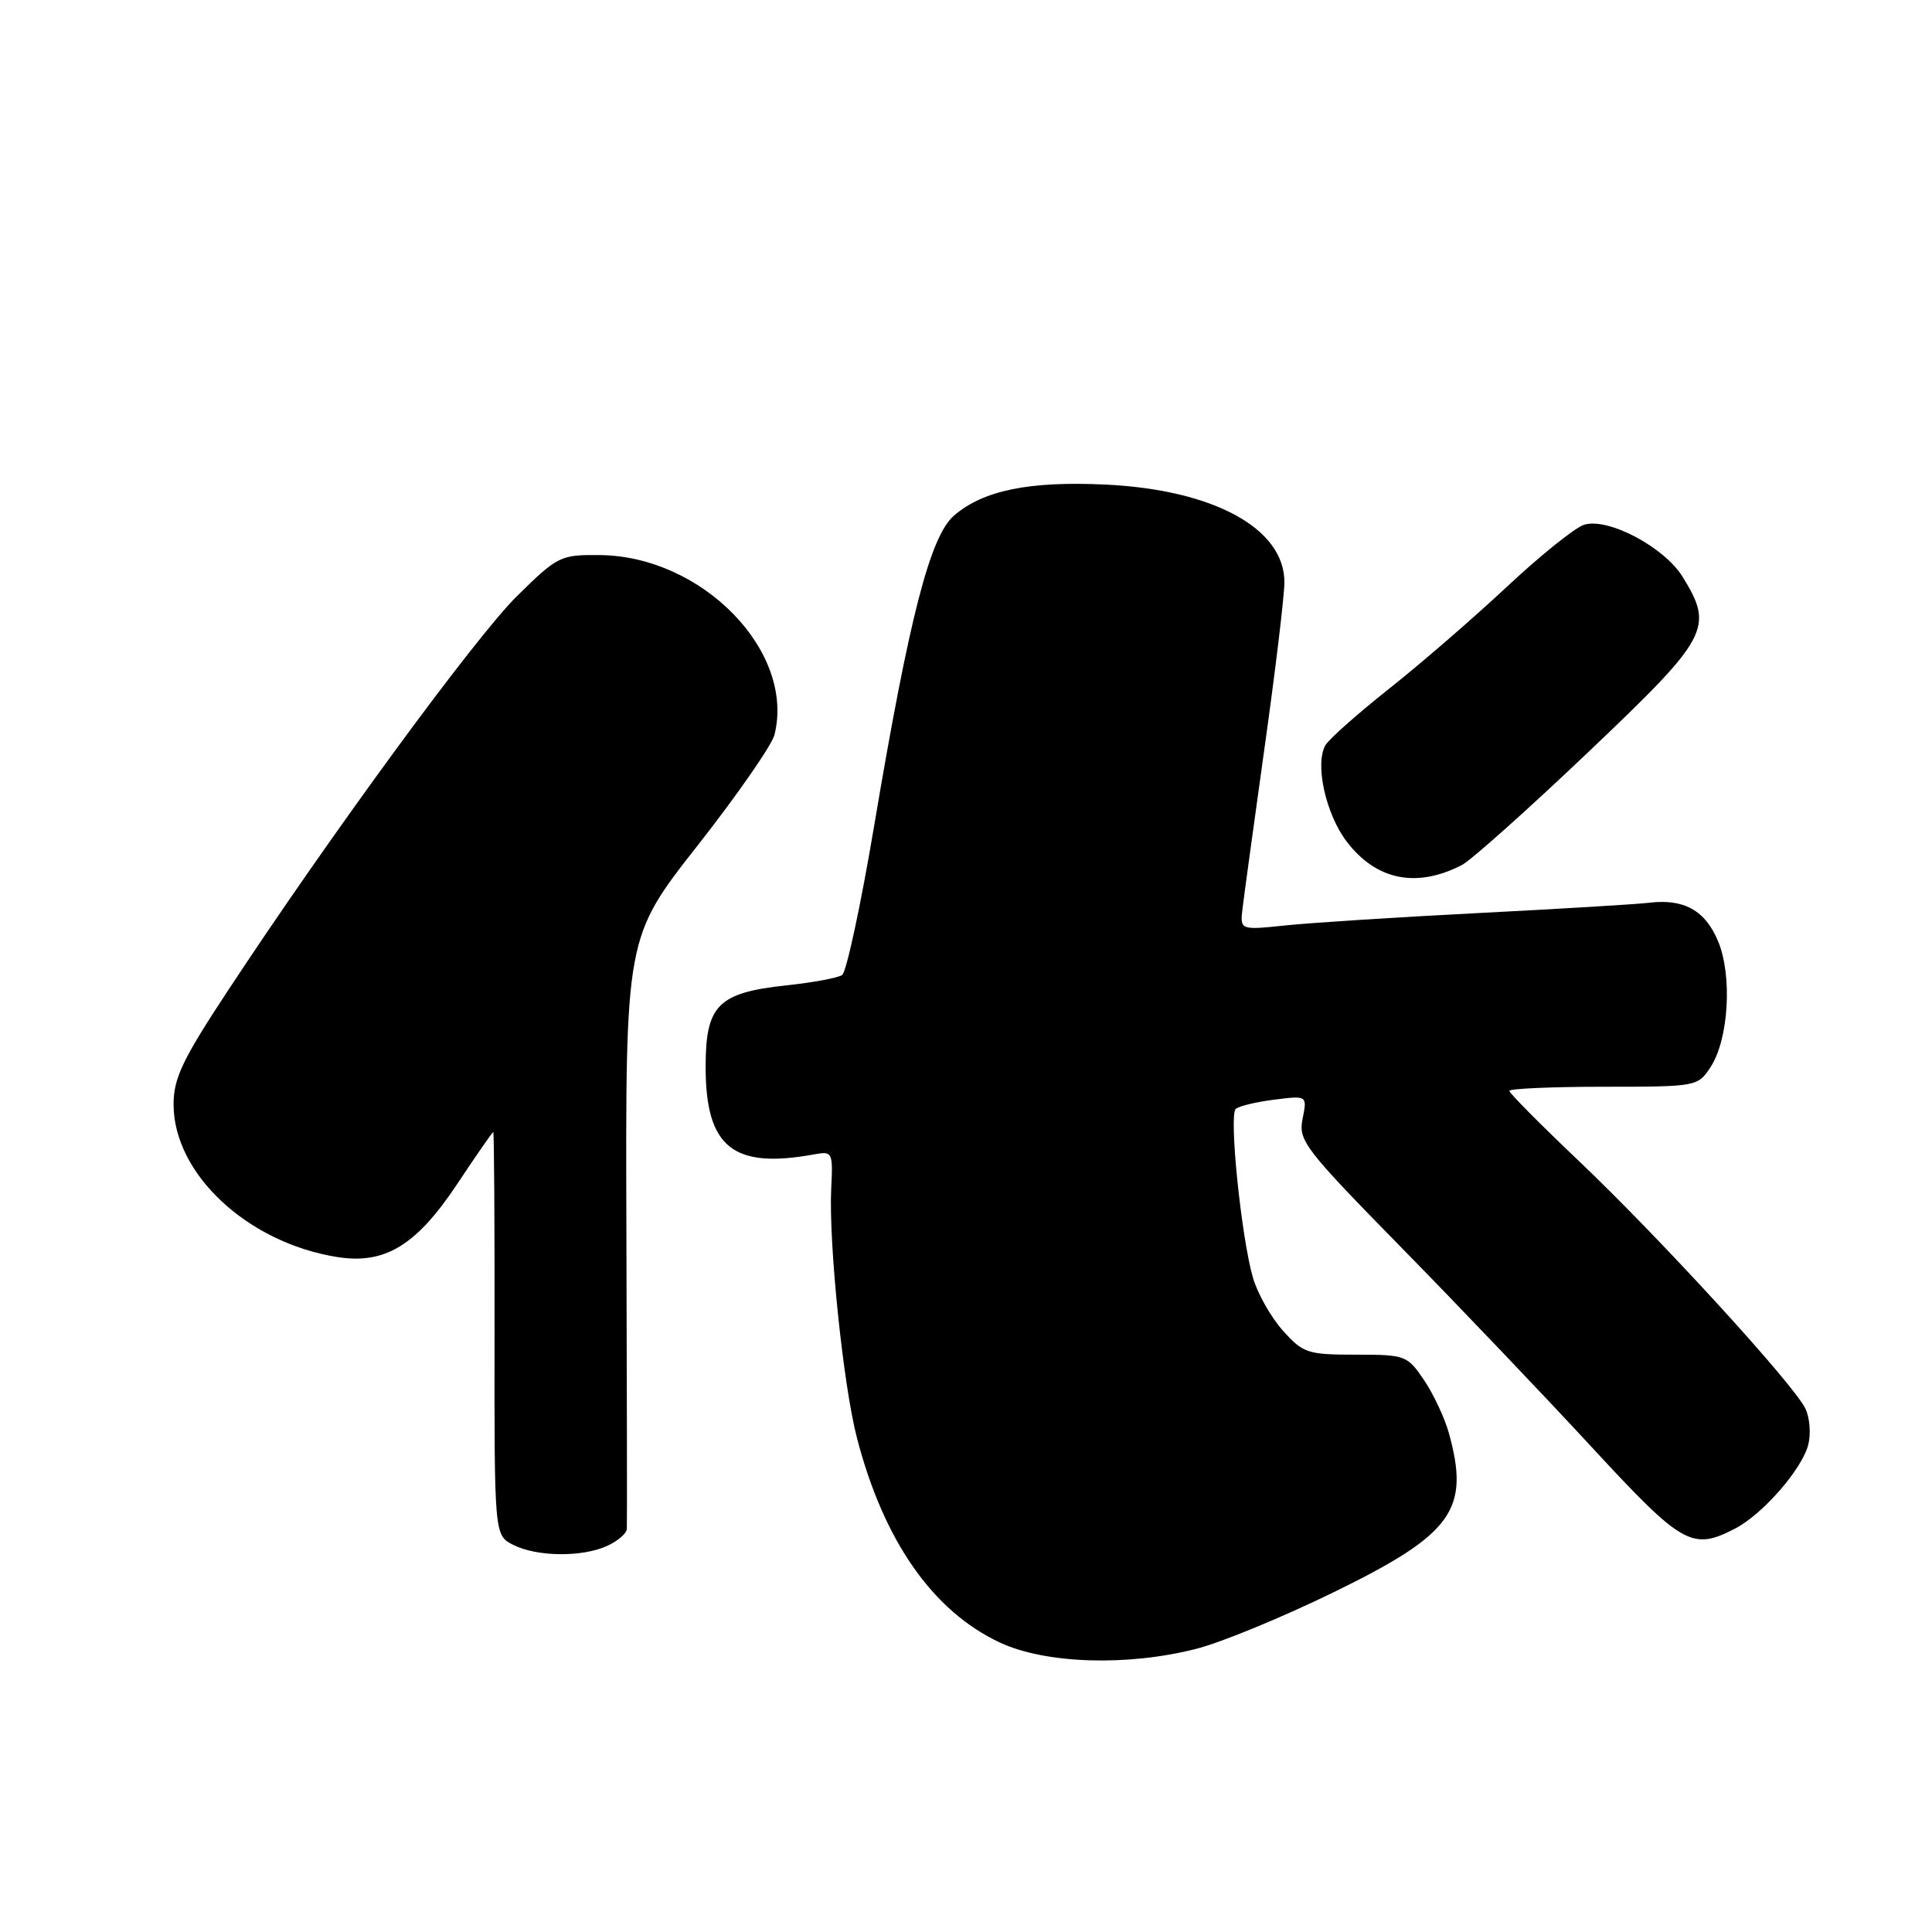 <?xml version="1.0" encoding="UTF-8" standalone="no"?>
<!DOCTYPE svg PUBLIC "-//W3C//DTD SVG 1.1//EN" "http://www.w3.org/Graphics/SVG/1.1/DTD/svg11.dtd" >
<svg xmlns="http://www.w3.org/2000/svg" xmlns:xlink="http://www.w3.org/1999/xlink" version="1.1" viewBox="0 0 256 256">
 <g >
 <path fill="currentColor"
d=" M 158.54 218.47 C 161.82 217.64 170.03 214.25 176.78 210.95 C 192.49 203.27 194.81 200.06 191.98 189.88 C 191.43 187.89 189.95 184.74 188.70 182.88 C 186.48 179.60 186.23 179.50 179.63 179.50 C 173.25 179.50 172.66 179.30 169.98 176.30 C 168.41 174.55 166.63 171.40 166.02 169.30 C 164.48 163.96 162.82 147.76 163.74 146.94 C 164.16 146.56 166.46 146.01 168.86 145.71 C 173.22 145.16 173.22 145.16 172.60 148.25 C 172.02 151.14 172.83 152.19 185.79 165.41 C 193.39 173.16 204.69 185.01 210.91 191.75 C 222.94 204.77 224.21 205.49 229.90 202.55 C 233.56 200.66 238.80 194.65 239.61 191.41 C 239.97 190.00 239.80 187.87 239.24 186.68 C 237.79 183.54 219.89 163.98 209.17 153.80 C 204.13 149.01 200.00 144.85 200.00 144.55 C 200.00 144.25 205.61 144.00 212.48 144.00 C 224.80 144.00 224.97 143.97 226.65 141.41 C 229.06 137.74 229.57 129.29 227.65 124.71 C 225.95 120.63 223.13 119.06 218.50 119.62 C 216.85 119.82 206.71 120.43 195.97 120.98 C 185.22 121.53 173.70 122.27 170.37 122.62 C 164.31 123.25 164.31 123.25 164.64 120.38 C 164.83 118.79 166.15 109.17 167.57 99.00 C 169.00 88.83 170.18 79.00 170.19 77.17 C 170.22 70.03 160.83 64.90 146.50 64.21 C 136.39 63.73 130.31 64.97 126.43 68.30 C 123.24 71.05 120.49 81.74 115.82 109.48 C 114.06 119.94 112.15 128.81 111.59 129.19 C 111.03 129.58 107.72 130.19 104.24 130.56 C 95.14 131.54 93.50 133.18 93.50 141.34 C 93.50 152.04 97.12 154.94 107.94 152.95 C 110.30 152.52 110.38 152.69 110.14 157.50 C 109.79 164.68 111.73 183.55 113.55 190.53 C 117.09 204.18 123.60 213.49 132.50 217.65 C 138.56 220.47 149.39 220.82 158.54 218.47 Z  M 80.45 204.84 C 81.85 204.20 83.03 203.19 83.06 202.59 C 83.10 201.99 83.07 184.11 83.00 162.85 C 82.88 124.20 82.88 124.20 92.44 112.03 C 97.70 105.33 102.28 98.73 102.62 97.37 C 105.39 86.34 93.08 73.68 79.46 73.55 C 74.25 73.50 73.89 73.68 68.49 79.00 C 62.95 84.47 43.79 110.62 30.14 131.35 C 24.17 140.42 23.00 142.87 23.00 146.35 C 23.01 155.54 32.78 164.66 44.66 166.56 C 51.00 167.57 55.15 165.05 60.58 156.89 C 63.09 153.10 65.25 150.00 65.36 150.00 C 65.47 150.00 65.55 162.02 65.53 176.71 C 65.50 203.43 65.50 203.43 68.00 204.70 C 71.14 206.29 77.11 206.36 80.45 204.84 Z  M 193.69 114.63 C 194.90 114.01 202.44 107.28 210.44 99.67 C 226.46 84.45 227.14 83.20 222.96 76.44 C 220.52 72.48 213.04 68.53 209.88 69.54 C 208.69 69.92 204.09 73.61 199.66 77.76 C 195.23 81.90 188.21 87.98 184.05 91.27 C 179.90 94.56 176.11 97.92 175.63 98.74 C 174.20 101.22 175.66 107.86 178.45 111.52 C 182.35 116.63 187.67 117.72 193.69 114.63 Z "/>
</g>
</svg>